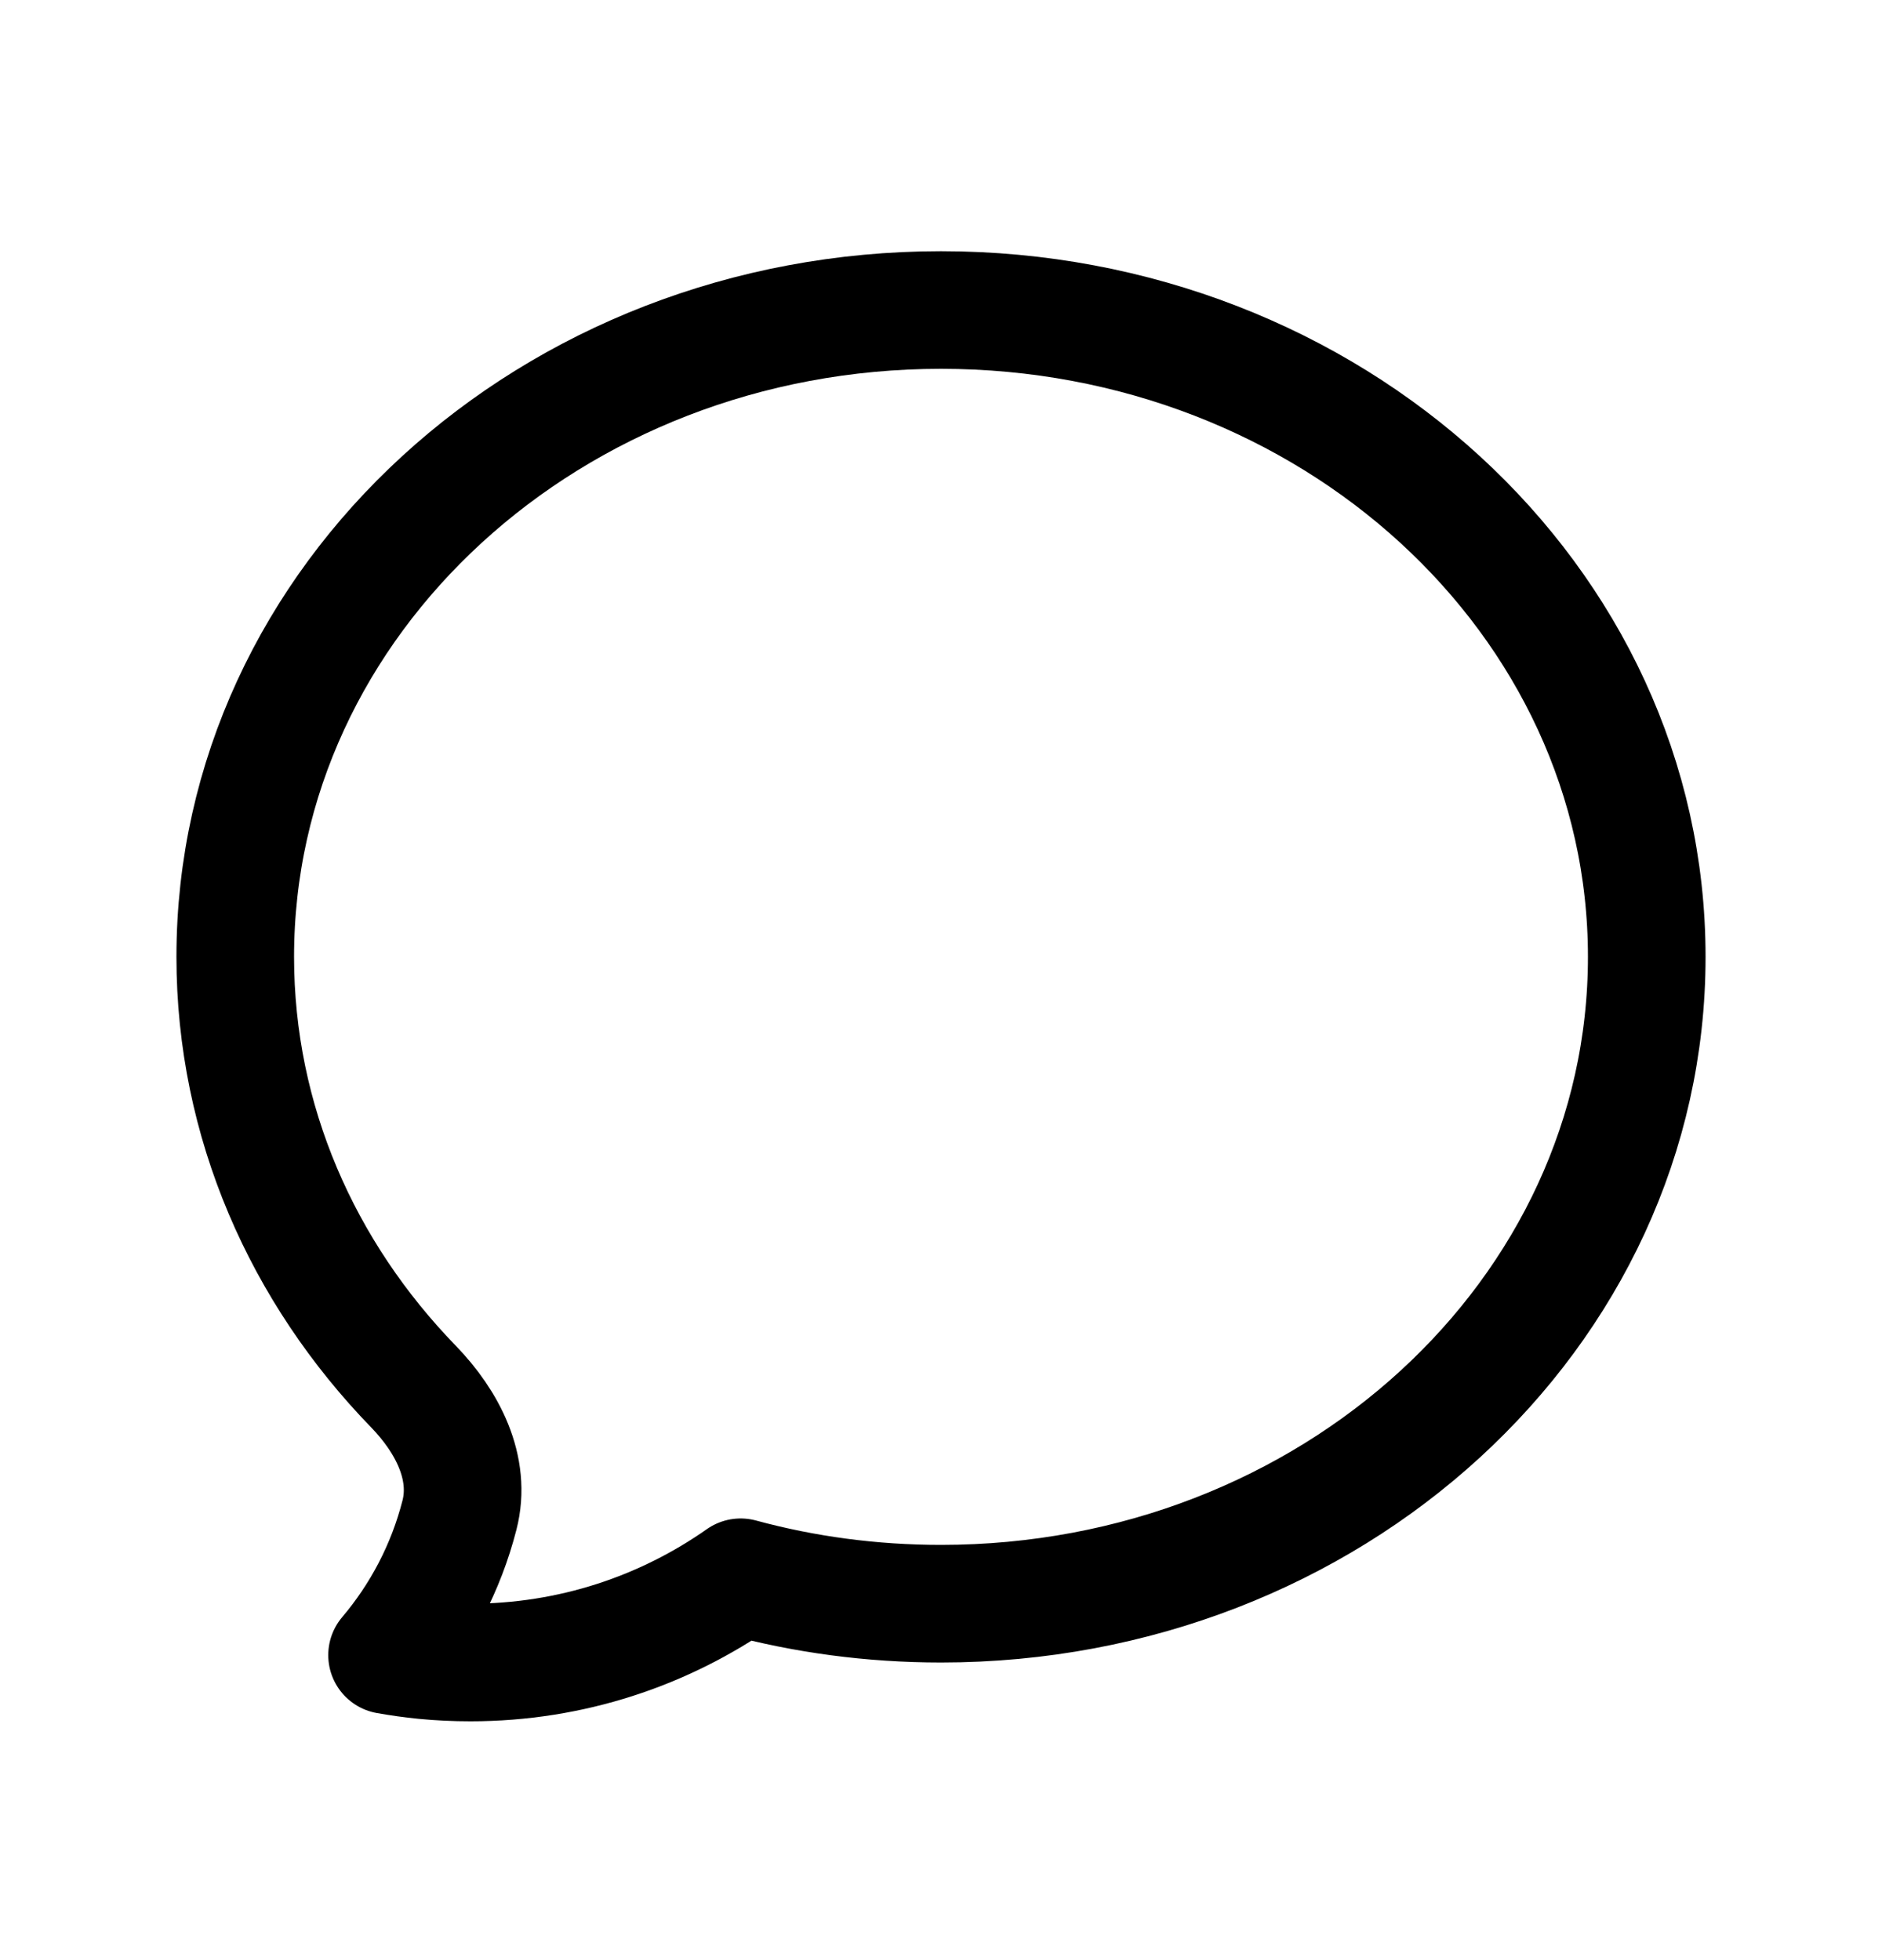 <svg width="24" height="25" viewBox="0 0 24 25" fill="none" xmlns="http://www.w3.org/2000/svg">
<path d="M12 20.454C16.971 20.454 21 16.761 21 12.204C21 7.648 16.971 3.954 12 3.954C7.029 3.954 3 7.648 3 12.204C3 14.308 3.859 16.228 5.273 17.685C5.705 18.131 6.014 18.724 5.859 19.325C5.688 19.993 5.368 20.6 4.936 21.11C5.092 21.138 5.25 21.16 5.41 21.176C5.604 21.195 5.801 21.204 6 21.204C7.282 21.204 8.47 20.802 9.445 20.117C10.255 20.337 11.113 20.454 12 20.454Z" stroke="black" stroke-width="1.5" stroke-linecap="round" stroke-linejoin="round"/>
</svg>
